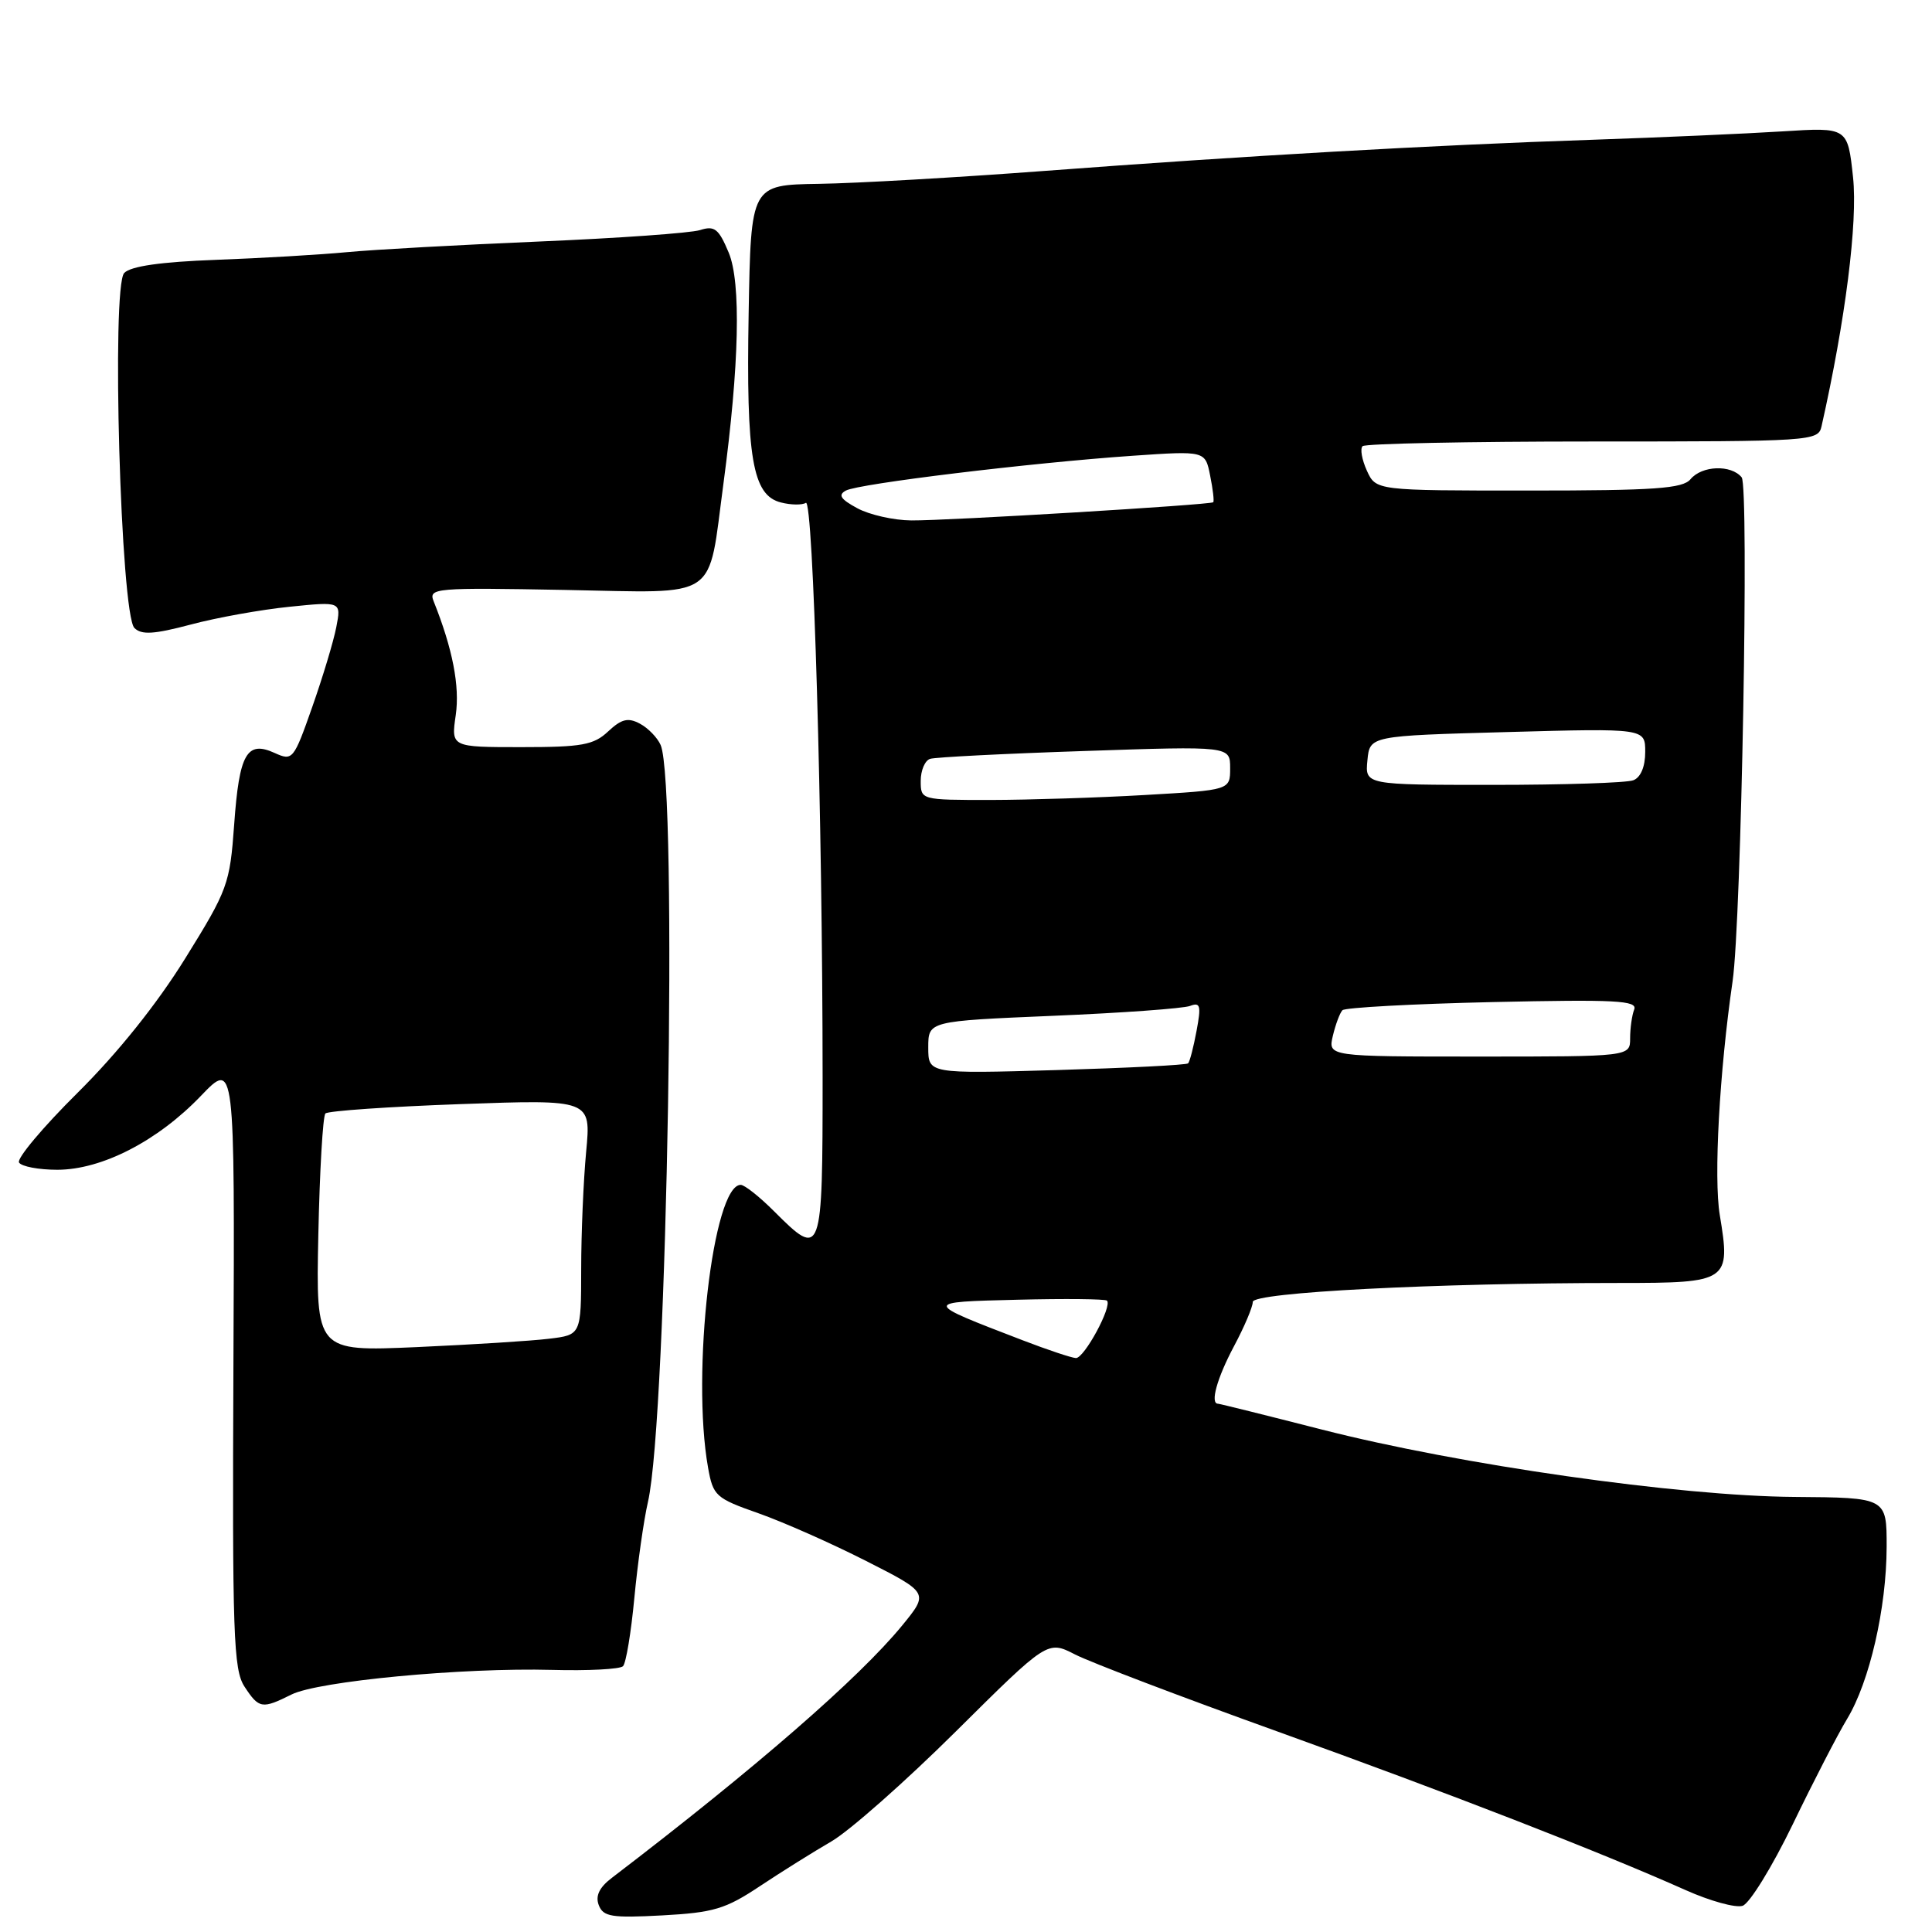 <?xml version="1.0" encoding="UTF-8" standalone="no"?>
<!DOCTYPE svg PUBLIC "-//W3C//DTD SVG 1.1//EN" "http://www.w3.org/Graphics/SVG/1.1/DTD/svg11.dtd" >
<svg xmlns="http://www.w3.org/2000/svg" xmlns:xlink="http://www.w3.org/1999/xlink" version="1.1" viewBox="0 0 256 256">
 <g >
 <path fill="currentColor"
d=" M 100.67 249.94 C 103.51 248.05 107.78 245.38 110.16 244.00 C 112.54 242.62 119.96 236.07 126.65 229.43 C 138.81 217.36 138.81 217.36 142.44 219.22 C 144.44 220.25 156.52 224.85 169.29 229.44 C 192.26 237.71 212.02 245.39 223.36 250.45 C 226.58 251.89 229.97 252.83 230.90 252.53 C 231.82 252.24 234.81 247.39 237.54 241.75 C 240.26 236.11 243.51 229.81 244.76 227.75 C 247.73 222.83 249.97 213.10 249.99 204.97 C 250.00 198.44 250.00 198.44 237.75 198.35 C 222.47 198.24 193.44 194.10 175.14 189.42 C 167.79 187.54 161.60 186.00 161.39 186.00 C 160.32 186.00 161.26 182.61 163.50 178.40 C 164.88 175.82 166.00 173.17 166.00 172.51 C 166.00 171.25 190.17 170.00 214.63 170.00 C 229.05 170.00 229.34 169.80 227.88 161.00 C 227.06 156.07 227.83 142.05 229.58 130.00 C 230.74 121.97 231.78 64.47 230.78 63.25 C 229.38 61.54 225.51 61.68 224.00 63.50 C 222.97 64.74 219.29 65.00 202.54 65.00 C 182.32 65.00 182.32 65.00 181.12 62.37 C 180.46 60.92 180.20 59.46 180.55 59.12 C 180.89 58.78 194.61 58.50 211.04 58.50 C 240.09 58.50 240.92 58.45 241.36 56.50 C 244.53 42.43 246.17 29.45 245.54 23.51 C 244.83 16.86 244.83 16.86 236.16 17.41 C 231.40 17.71 220.07 18.21 211.00 18.52 C 189.75 19.23 164.87 20.65 138.50 22.64 C 126.95 23.51 113.45 24.29 108.50 24.36 C 99.50 24.50 99.50 24.50 99.20 41.50 C 98.86 60.67 99.70 65.64 103.48 66.58 C 104.80 66.92 106.29 66.94 106.78 66.63 C 107.76 66.03 108.99 108.35 109.00 142.75 C 109.00 166.56 108.90 166.83 102.57 160.50 C 100.64 158.57 98.66 157.00 98.15 157.00 C 94.48 157.00 91.59 181.93 93.82 194.46 C 94.49 198.22 94.82 198.52 100.51 200.52 C 103.80 201.68 110.23 204.53 114.79 206.85 C 123.08 211.06 123.08 211.06 119.53 215.40 C 113.81 222.37 100.12 234.28 81.08 248.82 C 79.41 250.09 78.87 251.22 79.34 252.44 C 79.93 253.98 81.04 254.16 87.76 253.80 C 94.55 253.43 96.13 252.96 100.67 249.94 Z  M 38.63 224.53 C 42.19 222.76 61.28 220.95 73.16 221.27 C 77.93 221.40 82.15 221.18 82.55 220.78 C 82.95 220.38 83.62 216.33 84.05 211.78 C 84.48 207.23 85.29 201.47 85.86 199.00 C 88.42 187.83 89.82 103.99 87.54 98.72 C 87.11 97.74 85.88 96.47 84.79 95.89 C 83.22 95.05 82.36 95.26 80.59 96.91 C 78.67 98.72 77.12 99.00 69.07 99.00 C 59.77 99.00 59.77 99.00 60.39 94.75 C 60.94 90.93 59.98 85.97 57.46 79.67 C 56.76 77.92 57.60 77.85 74.89 78.17 C 95.58 78.55 93.75 79.78 95.87 64.00 C 97.96 48.36 98.21 37.44 96.56 33.48 C 95.23 30.30 94.68 29.87 92.75 30.49 C 91.51 30.88 81.95 31.56 71.50 32.00 C 61.05 32.44 49.58 33.07 46.00 33.41 C 42.42 33.75 34.60 34.21 28.62 34.43 C 21.31 34.70 17.32 35.27 16.46 36.17 C 14.74 37.97 15.99 81.39 17.81 83.21 C 18.75 84.15 20.39 84.05 25.26 82.76 C 28.69 81.84 34.59 80.78 38.36 80.40 C 45.22 79.70 45.22 79.70 44.56 83.10 C 44.20 84.97 42.76 89.74 41.37 93.69 C 38.91 100.69 38.77 100.85 36.39 99.77 C 32.70 98.09 31.70 99.86 31.03 109.24 C 30.46 117.15 30.19 117.90 24.54 127.00 C 20.80 133.03 15.60 139.53 10.29 144.79 C 5.69 149.35 2.20 153.51 2.52 154.04 C 2.85 154.57 5.13 155.00 7.59 155.00 C 13.49 155.00 20.89 151.19 26.62 145.21 C 31.11 140.53 31.11 140.53 30.93 180.75 C 30.77 216.60 30.93 221.25 32.40 223.49 C 34.32 226.42 34.72 226.48 38.63 224.53 Z  M 135.50 177.59 C 122.22 172.49 122.22 172.53 134.88 172.22 C 141.14 172.06 146.45 172.12 146.68 172.34 C 147.41 173.07 143.66 180.00 142.56 179.95 C 141.98 179.92 138.80 178.86 135.50 177.59 Z  M 123.00 138.79 C 123.00 135.30 123.00 135.30 139.54 134.60 C 148.64 134.22 156.81 133.63 157.69 133.29 C 159.05 132.77 159.18 133.25 158.55 136.59 C 158.15 138.74 157.65 140.68 157.43 140.90 C 157.22 141.12 149.38 141.51 140.02 141.79 C 123.00 142.28 123.00 142.28 123.00 138.79 Z  M 176.61 137.25 C 176.97 135.74 177.54 134.21 177.88 133.86 C 178.22 133.51 187.18 133.02 197.79 132.78 C 214.08 132.42 217.00 132.57 216.54 133.76 C 216.24 134.53 216.00 136.25 216.00 137.58 C 216.00 140.00 216.00 140.00 195.98 140.00 C 175.96 140.00 175.96 140.00 176.61 137.25 Z  M 122.00 103.47 C 122.00 102.08 122.56 100.76 123.25 100.55 C 123.94 100.33 133.16 99.86 143.75 99.51 C 163.00 98.86 163.00 98.86 163.00 101.78 C 163.00 104.69 163.00 104.69 151.75 105.34 C 145.56 105.70 136.34 105.99 131.25 106.00 C 122.02 106.00 122.00 106.00 122.00 103.47 Z  M 181.19 100.75 C 181.50 97.50 181.50 97.50 199.75 97.00 C 218.00 96.50 218.00 96.50 218.00 99.64 C 218.00 101.59 217.40 103.02 216.42 103.39 C 215.55 103.73 207.19 104.00 197.85 104.00 C 180.87 104.00 180.87 104.00 181.19 100.75 Z  M 113.59 67.34 C 111.37 66.14 111.01 65.58 112.09 65.00 C 113.77 64.09 136.60 61.32 150.10 60.39 C 159.70 59.73 159.70 59.73 160.35 63.02 C 160.72 64.84 160.90 66.42 160.76 66.55 C 160.35 66.90 125.51 69.00 120.75 68.96 C 118.41 68.94 115.19 68.21 113.59 67.34 Z  M 42.18 163.62 C 42.36 155.12 42.78 147.88 43.12 147.54 C 43.47 147.20 51.53 146.64 61.03 146.30 C 78.32 145.68 78.32 145.68 77.67 152.59 C 77.31 156.39 77.01 163.41 77.01 168.19 C 77.00 176.88 77.00 176.88 72.75 177.39 C 70.41 177.68 62.51 178.17 55.18 178.50 C 41.86 179.08 41.86 179.08 42.18 163.62 Z "/>
</g>
</svg>